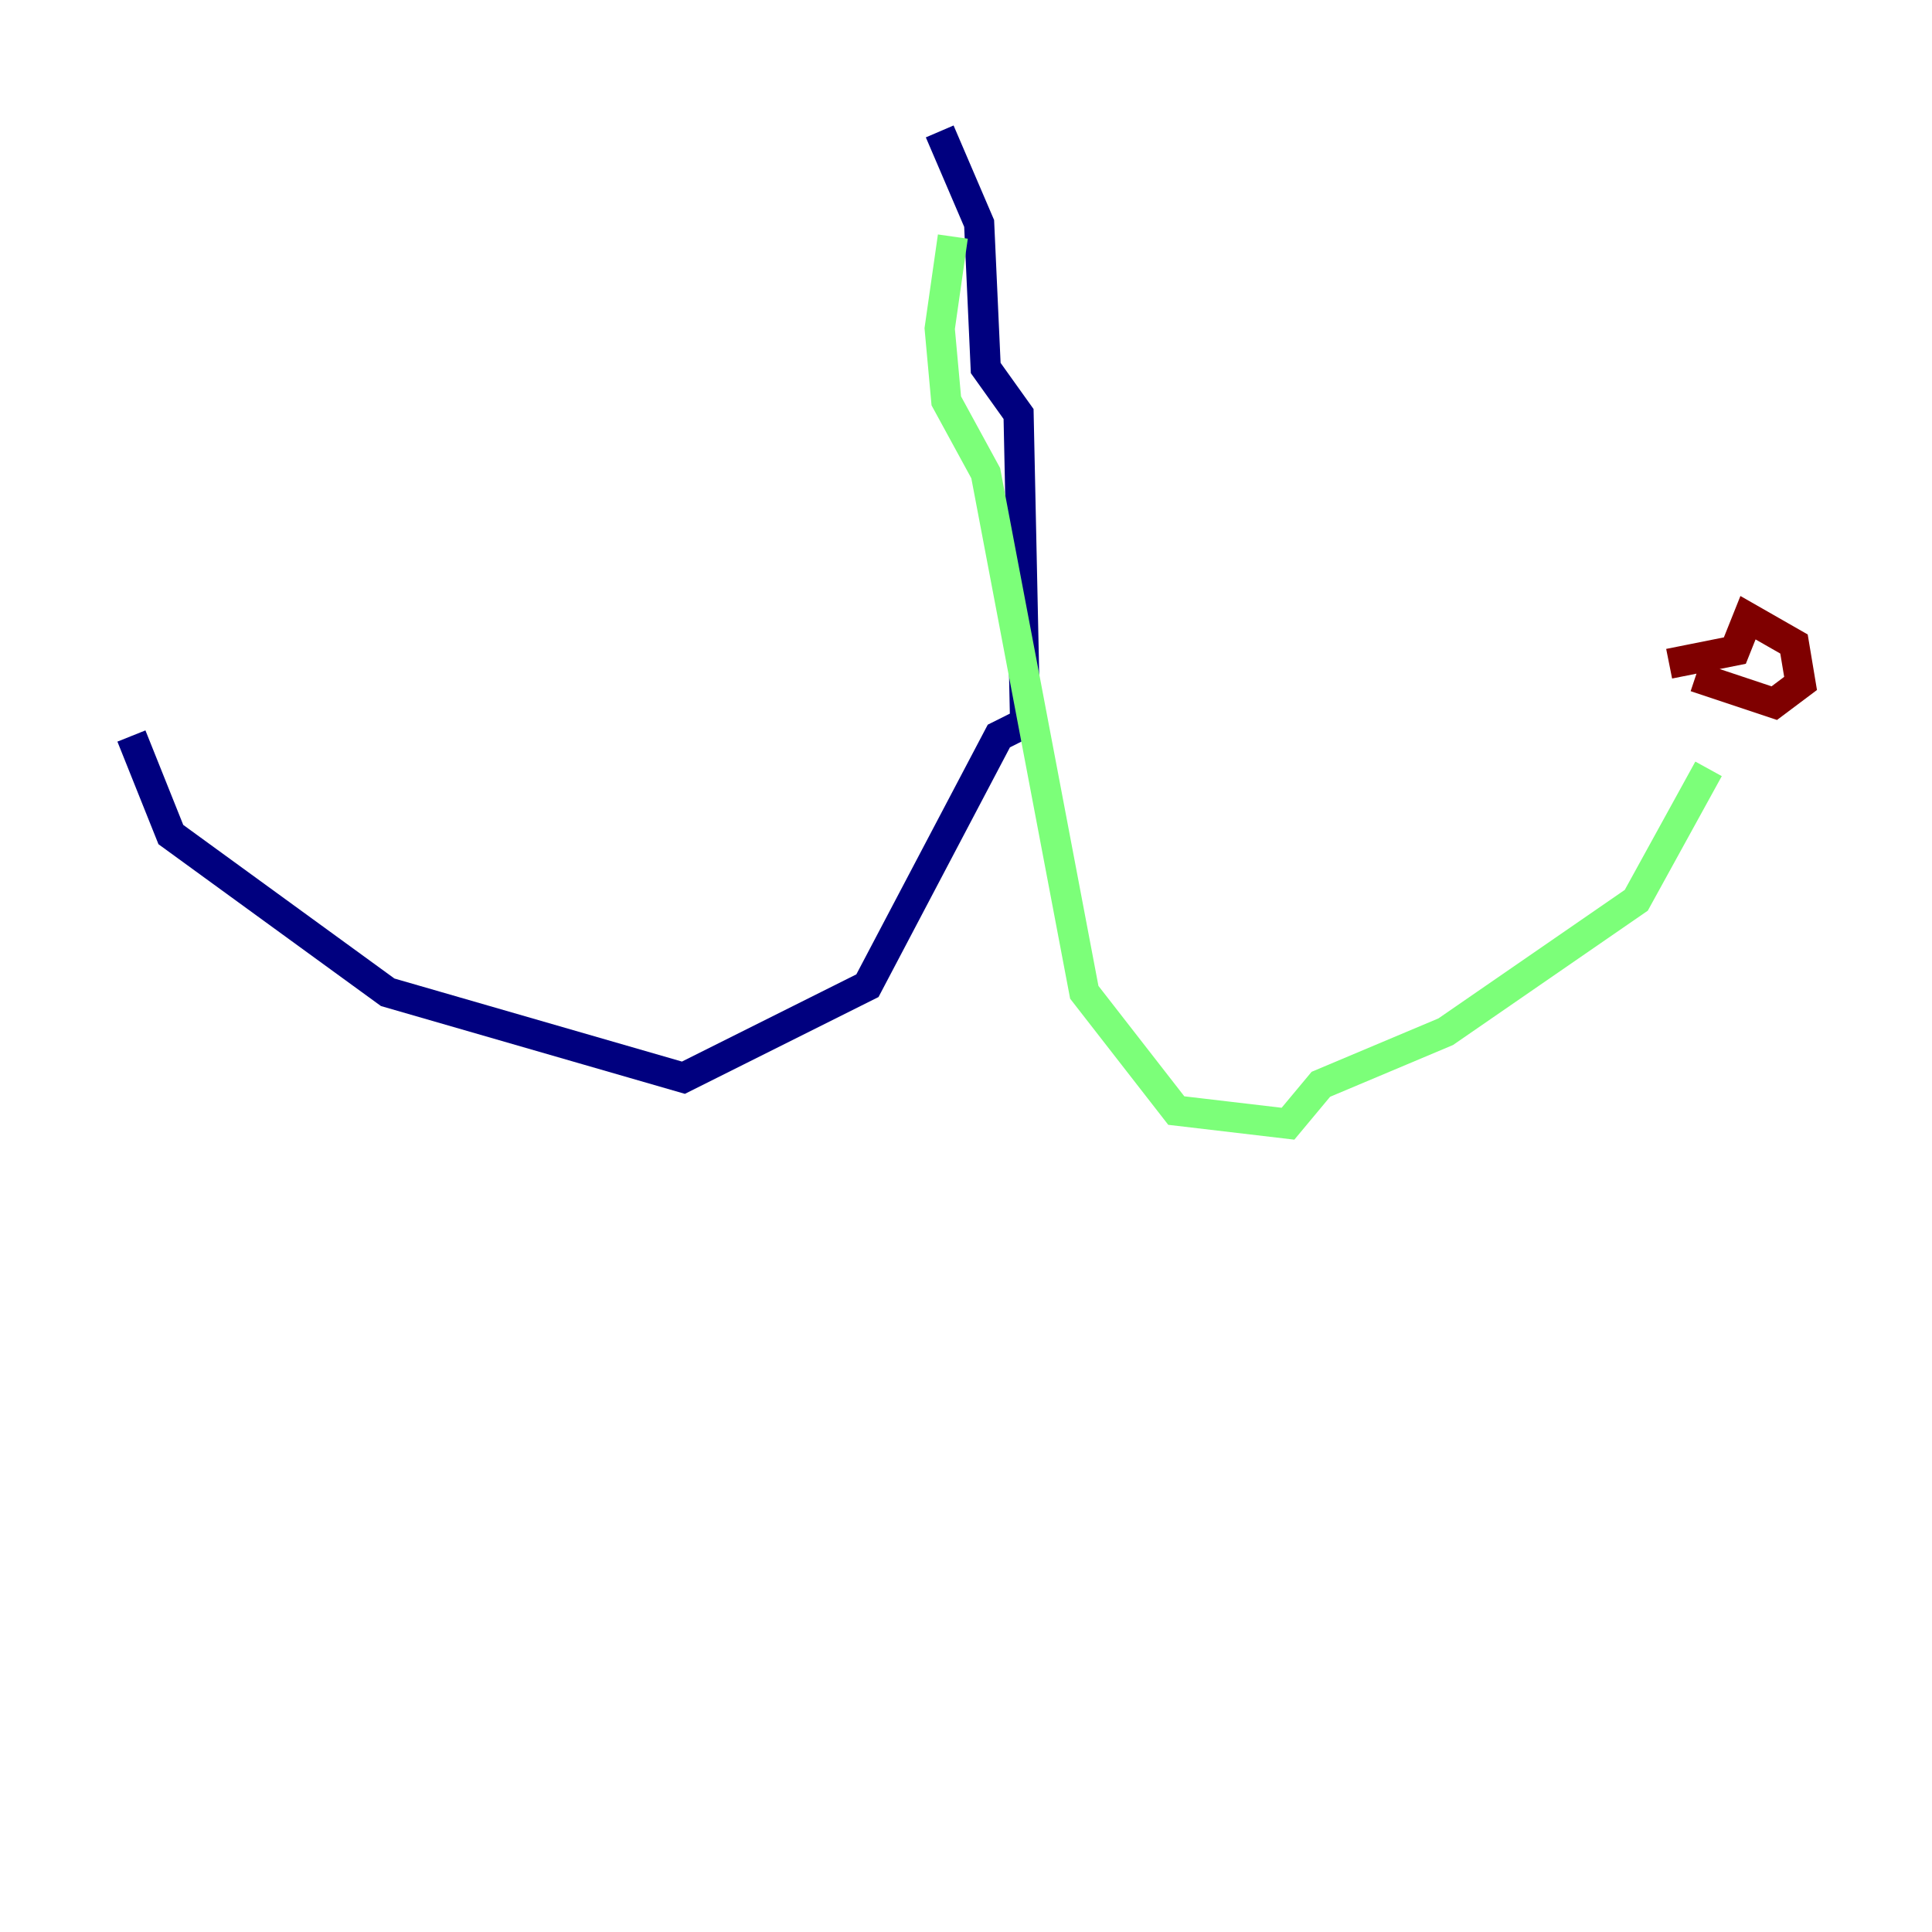 <?xml version="1.0" encoding="utf-8" ?>
<svg baseProfile="tiny" height="128" version="1.2" viewBox="0,0,128,128" width="128" xmlns="http://www.w3.org/2000/svg" xmlns:ev="http://www.w3.org/2001/xml-events" xmlns:xlink="http://www.w3.org/1999/xlink"><defs /><polyline fill="none" points="62.258,8.707 64.871,14.803 65.306,24.381 67.483,27.429 67.918,47.891 66.177,48.762 57.469,65.306 45.279,71.401 25.687,65.742 11.32,55.292 8.707,48.762" stroke="#00007f" stroke-width="2" /><polyline fill="none" points="63.129,15.674 62.258,21.769 62.694,26.558 65.306,31.347 71.837,65.742 77.932,73.578 85.333,74.449 87.51,71.837 95.782,68.354 108.408,59.646 113.197,50.939" stroke="#7cff79" stroke-width="2" /><polyline fill="none" points="110.585,43.973 114.939,43.102 115.809,40.925 118.857,42.667 119.293,45.279 117.551,46.585 112.326,44.843" stroke="#7f0000" stroke-width="2" /></svg>